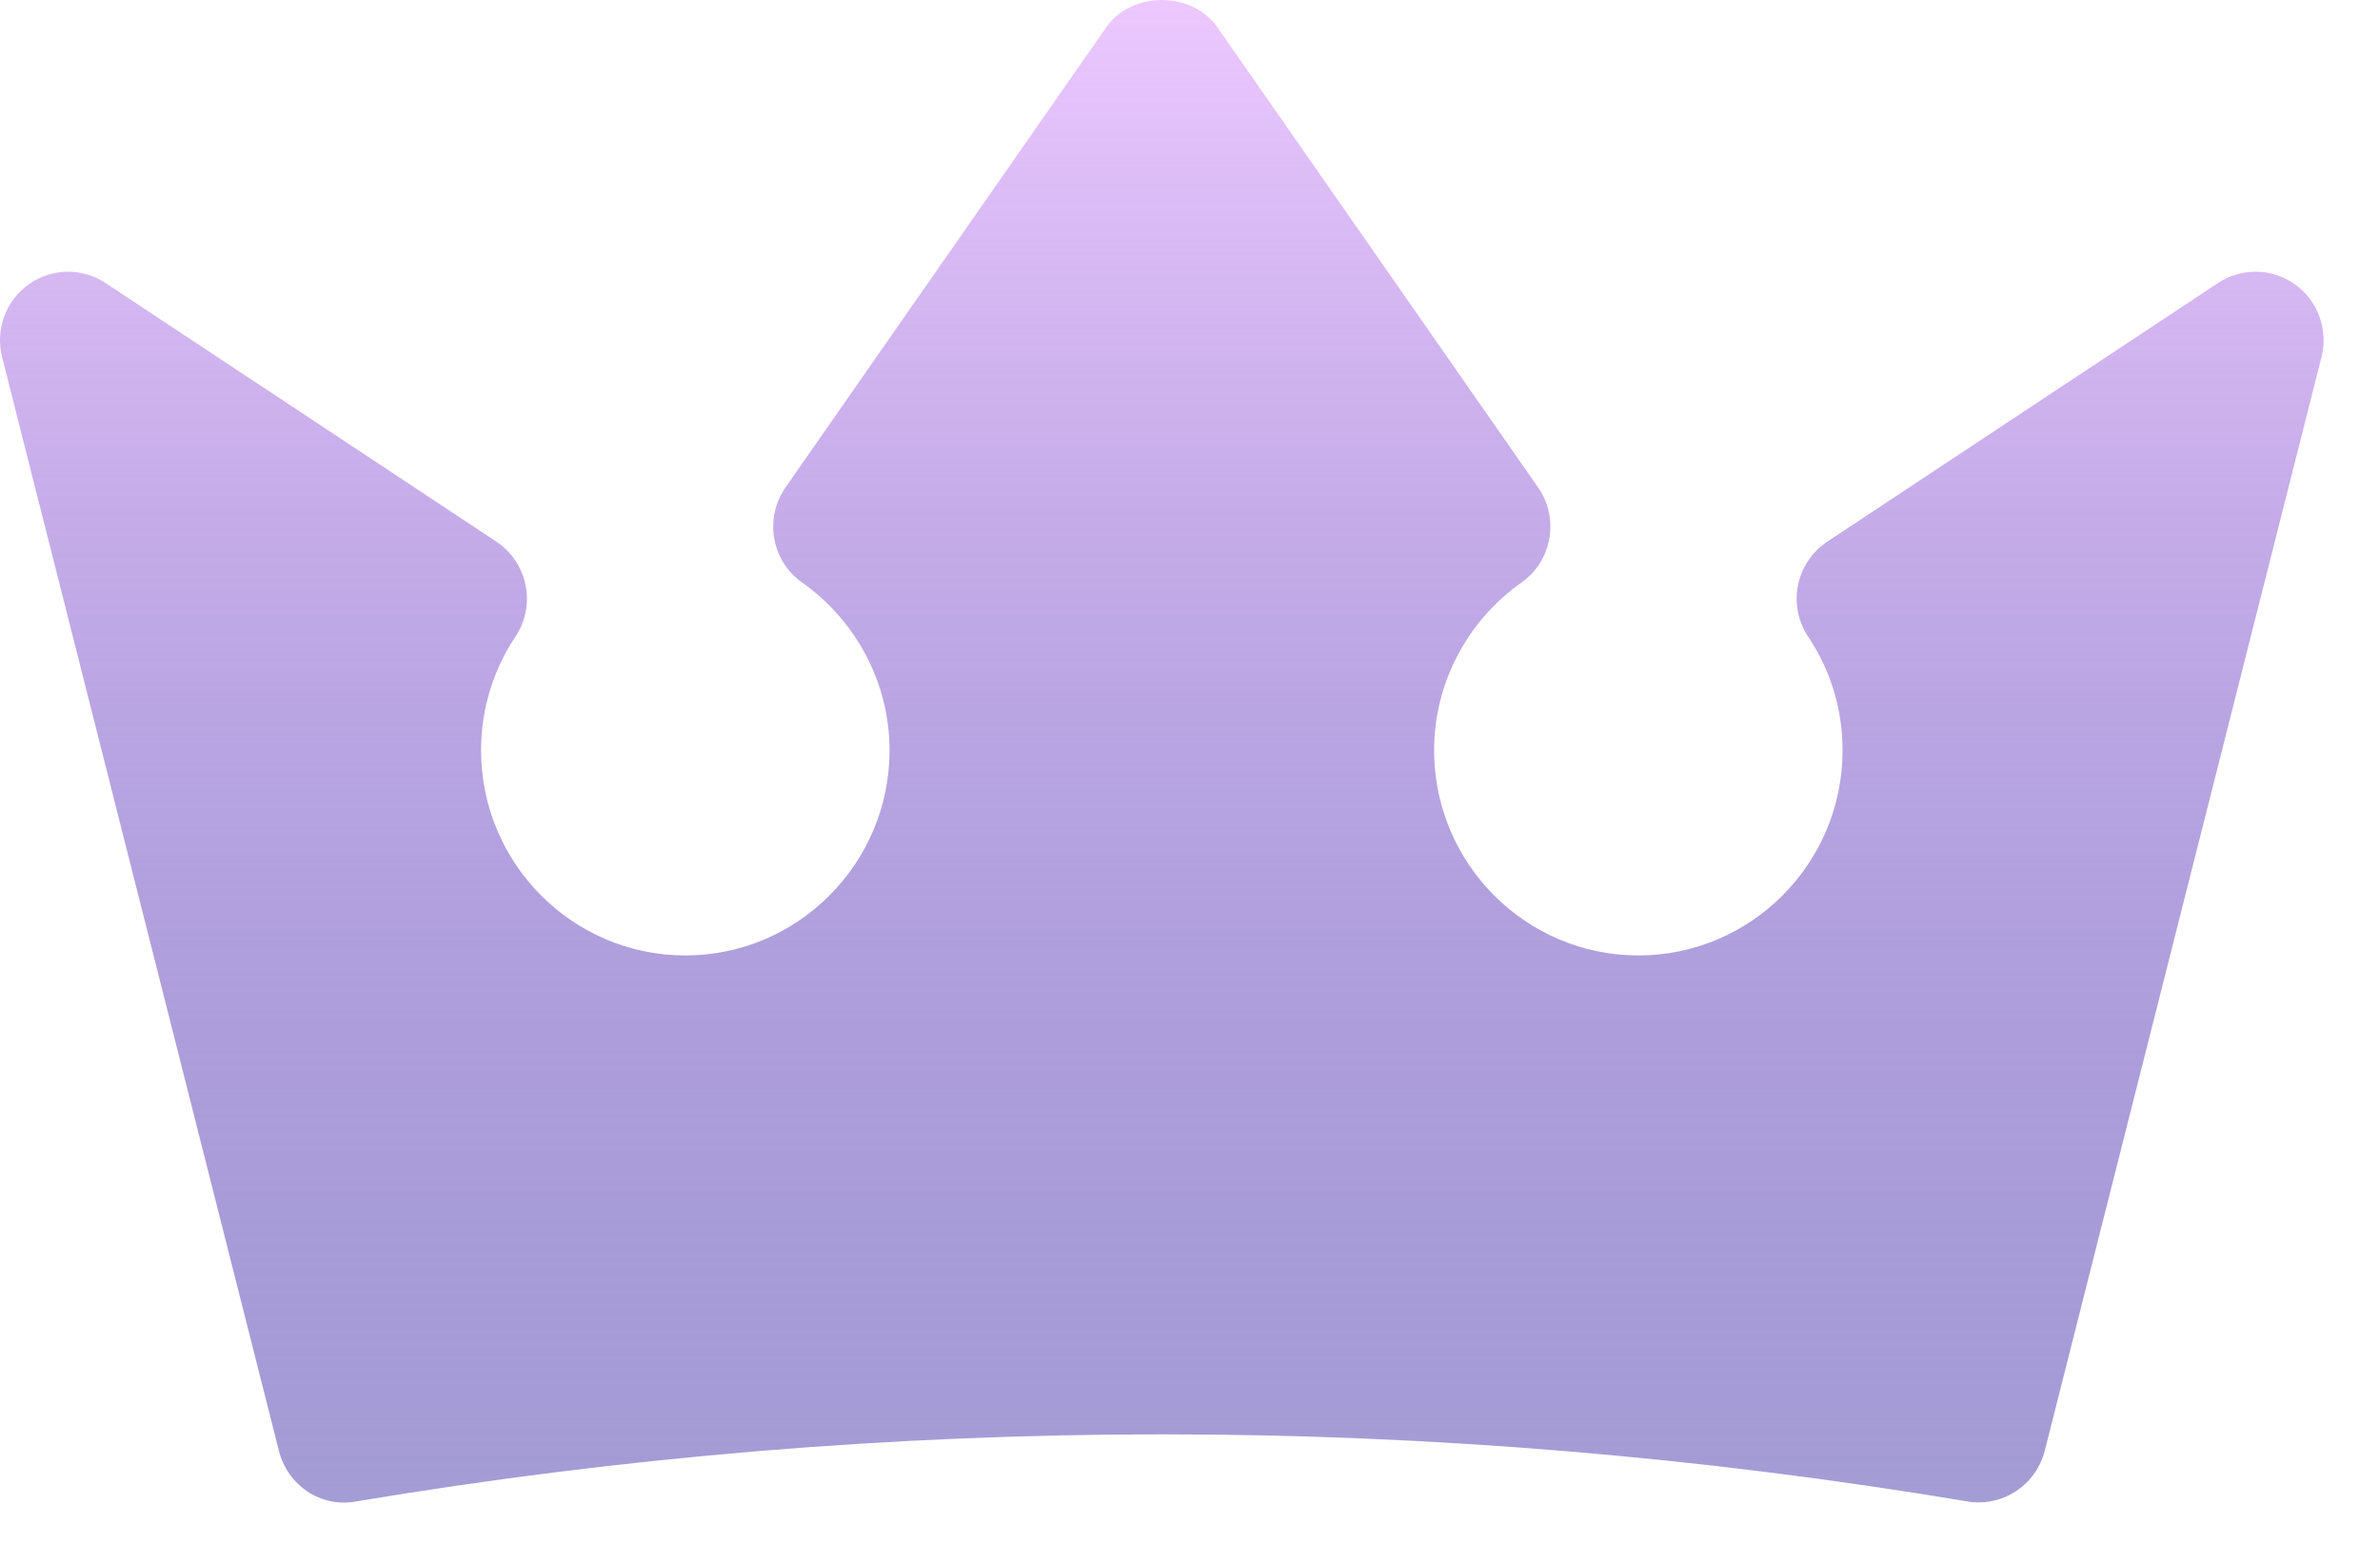 <svg width="37" height="24" viewBox="0 0 37 24" fill="none" xmlns="http://www.w3.org/2000/svg">
<path d="M35.675 4.419C35.317 4.165 34.839 4.16 34.478 4.403L28.403 8.424C28.169 8.581 28.006 8.825 27.952 9.102C27.896 9.378 27.954 9.665 28.111 9.9C28.461 10.423 28.645 11.034 28.645 11.666C28.645 13.424 27.221 14.855 25.47 14.855C23.719 14.855 22.295 13.424 22.295 11.666C22.295 10.632 22.803 9.657 23.653 9.057C24.13 8.721 24.246 8.058 23.911 7.578L18.928 0.427C18.535 -0.142 17.588 -0.142 17.196 0.427L12.212 7.578C11.877 8.059 11.993 8.721 12.47 9.057C13.32 9.657 13.829 10.632 13.829 11.666C13.829 13.424 12.404 14.855 10.654 14.855C8.903 14.855 7.479 13.424 7.479 11.666C7.479 11.034 7.663 10.423 8.012 9.9C8.169 9.665 8.227 9.378 8.171 9.102C8.117 8.825 7.954 8.581 7.721 8.424L1.646 4.404C1.282 4.16 0.806 4.165 0.449 4.419C0.091 4.672 -0.074 5.12 0.031 5.545L4.335 22.553C4.467 23.089 4.984 23.447 5.536 23.344C13.849 21.953 22.274 21.953 30.588 23.344C30.645 23.355 30.706 23.359 30.761 23.359C31.239 23.359 31.669 23.033 31.789 22.553L36.092 5.545C36.197 5.12 36.032 4.672 35.675 4.419Z" fill="url(#paint0_linear_1_1055)"/>
<defs>
<linearGradient id="paint0_linear_1_1055" x1="18.062" y1="23.362" x2="18.062" y2="1.67097e-05" gradientUnits="userSpaceOnUse">
<stop stop-color="#5A4BB3" stop-opacity="0.55"/>
<stop offset="1" stop-color="#EDC8FF"/>
</linearGradient>
</defs>
</svg>
